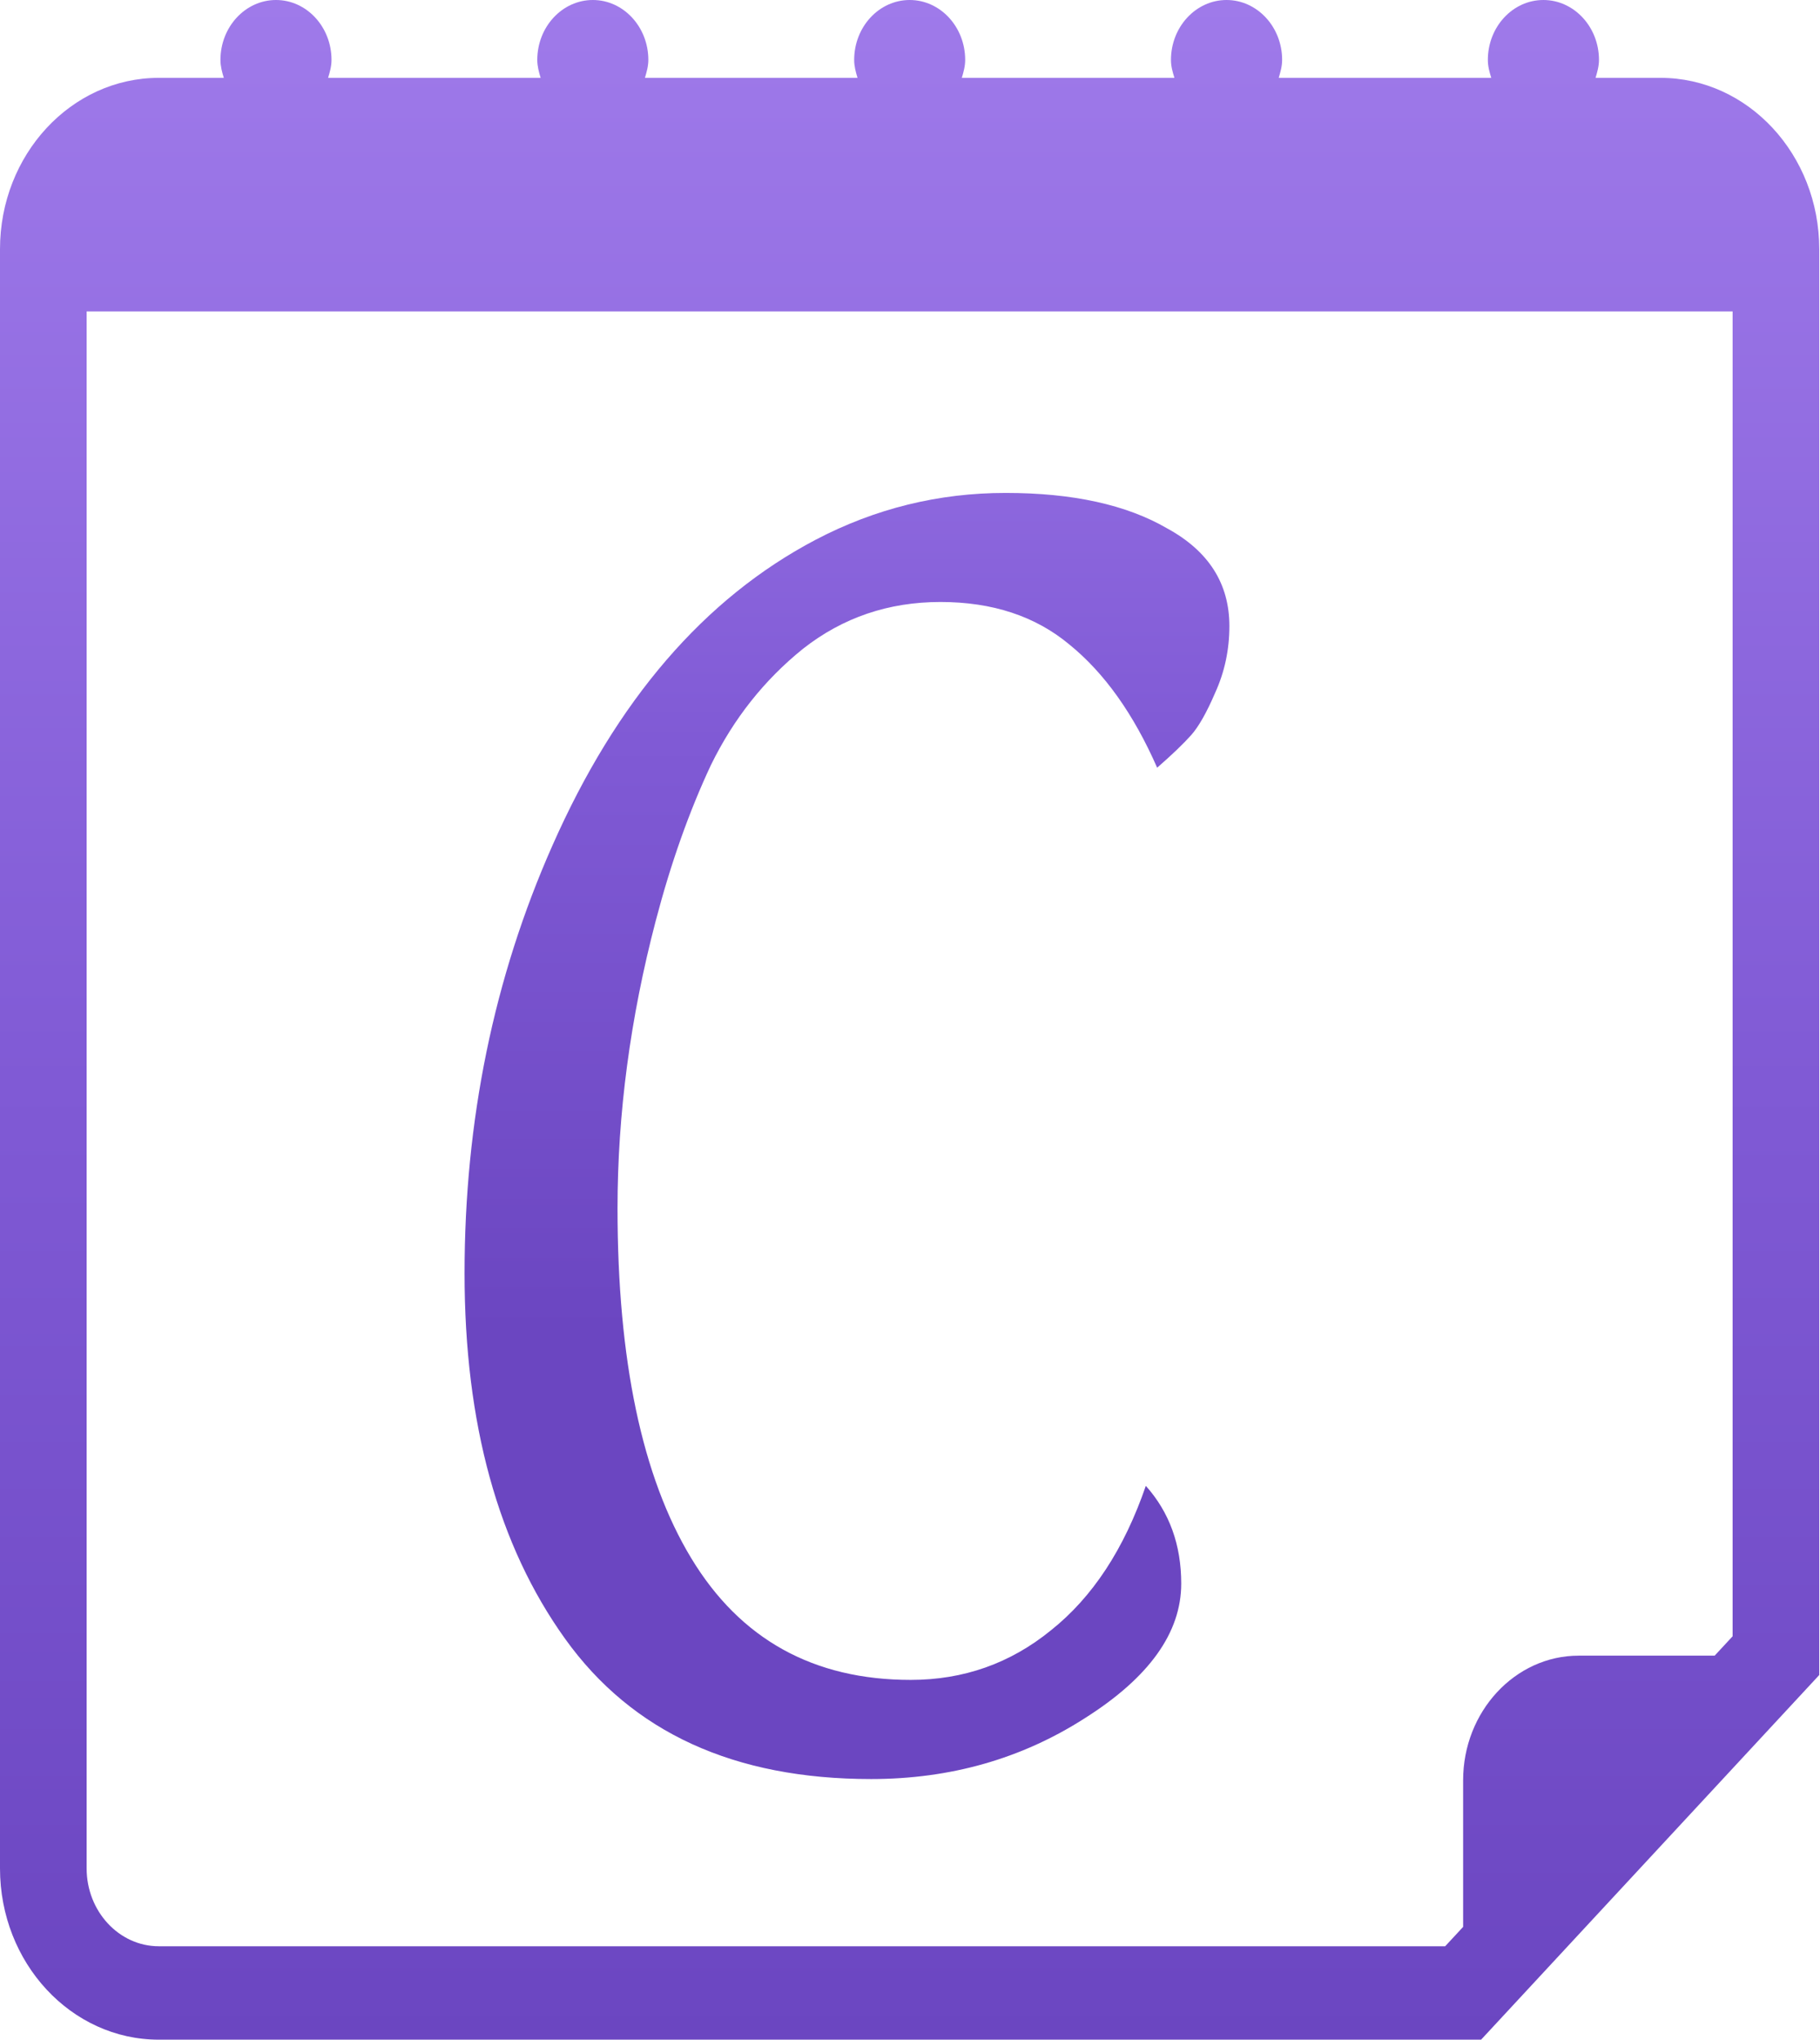 <svg width="257" height="288" viewBox="0 0 257 288" fill="none" xmlns="http://www.w3.org/2000/svg">
<path d="M234.466 10.992H225.308C225.544 10.183 225.789 9.357 225.789 8.46C225.789 3.799 222.266 0 217.935 0C213.605 0 210.098 3.799 210.098 8.46C210.098 9.366 210.326 10.183 210.579 10.992H180.567C180.804 10.183 181.049 9.357 181.049 8.46C181.049 3.799 177.525 0 173.195 0C168.873 0 165.35 3.799 165.35 8.46C165.35 9.366 165.586 10.183 165.839 10.992H135.819C136.056 10.183 136.292 9.357 136.292 8.46C136.292 3.799 132.785 0 128.455 0C124.124 0 120.617 3.799 120.617 8.46C120.617 9.366 120.846 10.183 121.09 10.992H91.071C91.307 10.183 91.552 9.357 91.552 8.46C91.552 3.799 88.037 0 83.715 0C79.384 0 75.869 3.799 75.869 8.46C75.869 9.366 76.097 10.183 76.342 10.992H46.331C46.575 10.183 46.812 9.357 46.812 8.46C46.812 3.799 43.305 0 38.974 0C34.644 0 31.129 3.799 31.129 8.46C31.129 9.366 31.357 10.183 31.602 10.992H22.427C10.047 10.992 0 21.844 0 35.176V263.817C0 277.166 10.047 288 22.427 288H209.144L256.893 236.512V35.176C256.893 21.844 246.846 10.992 234.466 10.992ZM244.66 231.042L242.124 233.777H222.918C213.931 233.777 206.607 241.691 206.607 251.365V272.074L204.071 274.809H22.427C16.808 274.809 12.233 269.876 12.233 263.817V43.969H244.66V231.042Z" fill="url(#paint0_linear)"/>
<path d="M115.2 76.2C123.6 71.8 132.533 69.6 142 69.6C151.467 69.6 159.067 71.267 164.8 74.6C170.667 77.8 173.6 82.4 173.6 88.4C173.6 91.733 172.933 94.867 171.6 97.8C170.4 100.6 169.267 102.6 168.2 103.8C167.133 105 165.533 106.533 163.4 108.4C160.067 100.8 155.933 95 151 91C146.2 87 140.133 85 132.8 85C125.467 85 119 87.2 113.4 91.6C107.933 96 103.6 101.467 100.4 108C97.333 114.533 94.733 121.867 92.6 130C89 143.733 87.2 157.267 87.2 170.6C87.2 192.067 90.667 208.533 97.6 220C104.533 231.467 114.867 237.2 128.6 237.2C136.067 237.2 142.667 234.867 148.4 230.2C154.267 225.533 158.733 218.733 161.8 209.8C165.133 213.533 166.8 218.133 166.8 223.6C166.8 230.533 162.267 236.867 153.2 242.6C144.267 248.333 134.2 251.2 123 251.2C103.667 251.2 89.267 244.6 79.8 231.4C70.333 218.2 65.6 201 65.6 179.8C65.6 158.2 69.733 138.067 78 119.4C87.067 98.867 99.467 84.467 115.2 76.2Z" fill="url(#paint1_linear)"/>
<defs>
<linearGradient id="paint0_linear" x1="128.447" y1="0" x2="128.447" y2="288" gradientUnits="userSpaceOnUse">
<stop stop-color="#9F7AEA"/>
<stop offset="0.531" stop-color="#805AD5"/>
<stop offset="1" stop-color="#6B46C1"/>
</linearGradient>
<linearGradient id="paint1_linear" x1="114.5" y1="18" x2="114.5" y2="188" gradientUnits="userSpaceOnUse">
<stop stop-color="#9F7AEA"/>
<stop offset="0.51" stop-color="#805AD5"/>
<stop offset="1" stop-color="#6B46C1"/>
</linearGradient>
</defs>
</svg>
